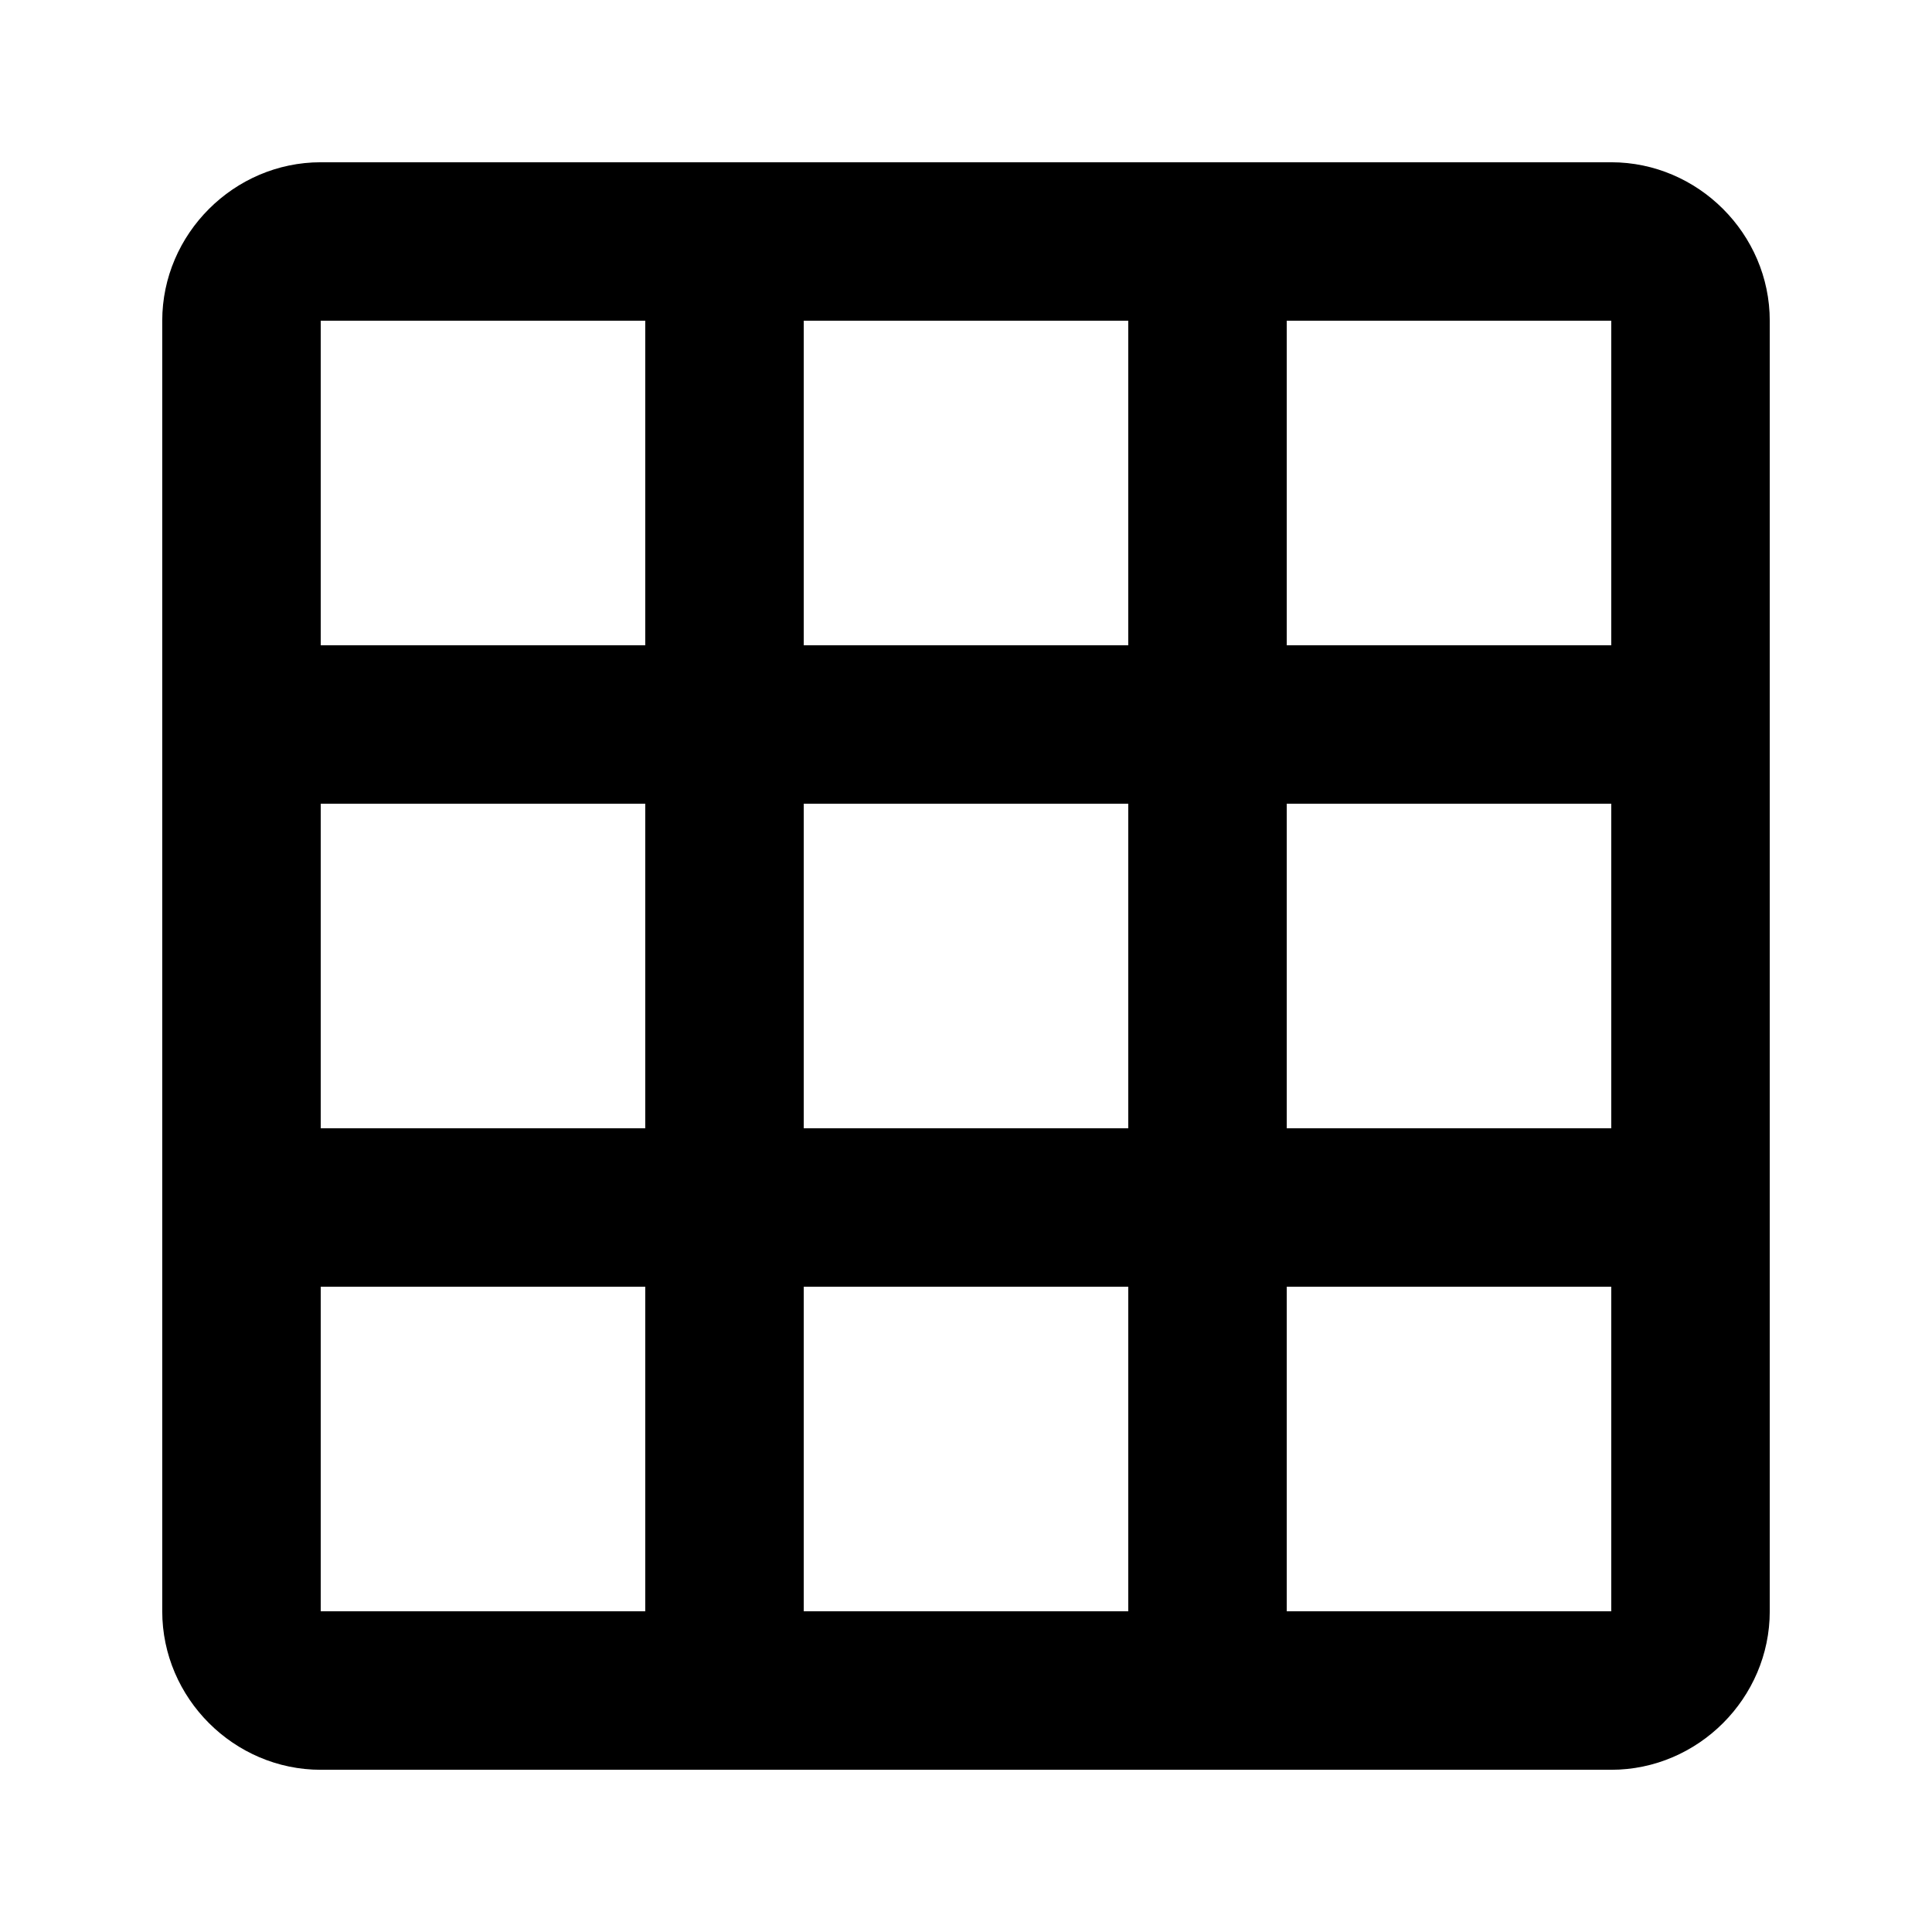 <?xml version="1.0" encoding="utf-8"?>
<!-- Generated by IcoMoon.io -->
<!DOCTYPE svg PUBLIC "-//W3C//DTD SVG 1.1//EN" "http://www.w3.org/Graphics/SVG/1.1/DTD/svg11.dtd">
<svg version="1.1" xmlns="http://www.w3.org/2000/svg" xmlns:xlink="http://www.w3.org/1999/xlink" width="80" height="80" viewBox="0 0 80 80">
<path d="M66.719 26.719v-13.438h-13.438v13.438h13.438zM66.719 46.719v-13.438h-13.438v13.438h13.438zM66.719 66.719v-13.438h-13.438v13.438h13.438zM46.719 26.719v-13.438h-13.438v13.438h13.438zM46.719 46.719v-13.438h-13.438v13.438h13.438zM46.719 66.719v-13.438h-13.438v13.438h13.438zM26.719 26.719v-13.438h-13.438v13.438h13.438zM26.719 46.719v-13.438h-13.438v13.438h13.438zM26.719 66.719v-13.438h-13.438v13.438h13.438zM66.719 6.719c3.594 0 6.563 2.969 6.563 6.563v53.438c0 3.594-2.969 6.563-6.563 6.563h-53.438c-3.594 0-6.563-2.969-6.563-6.563v-53.438c0-3.594 2.969-6.563 6.563-6.563h53.438z"></path>
</svg>
